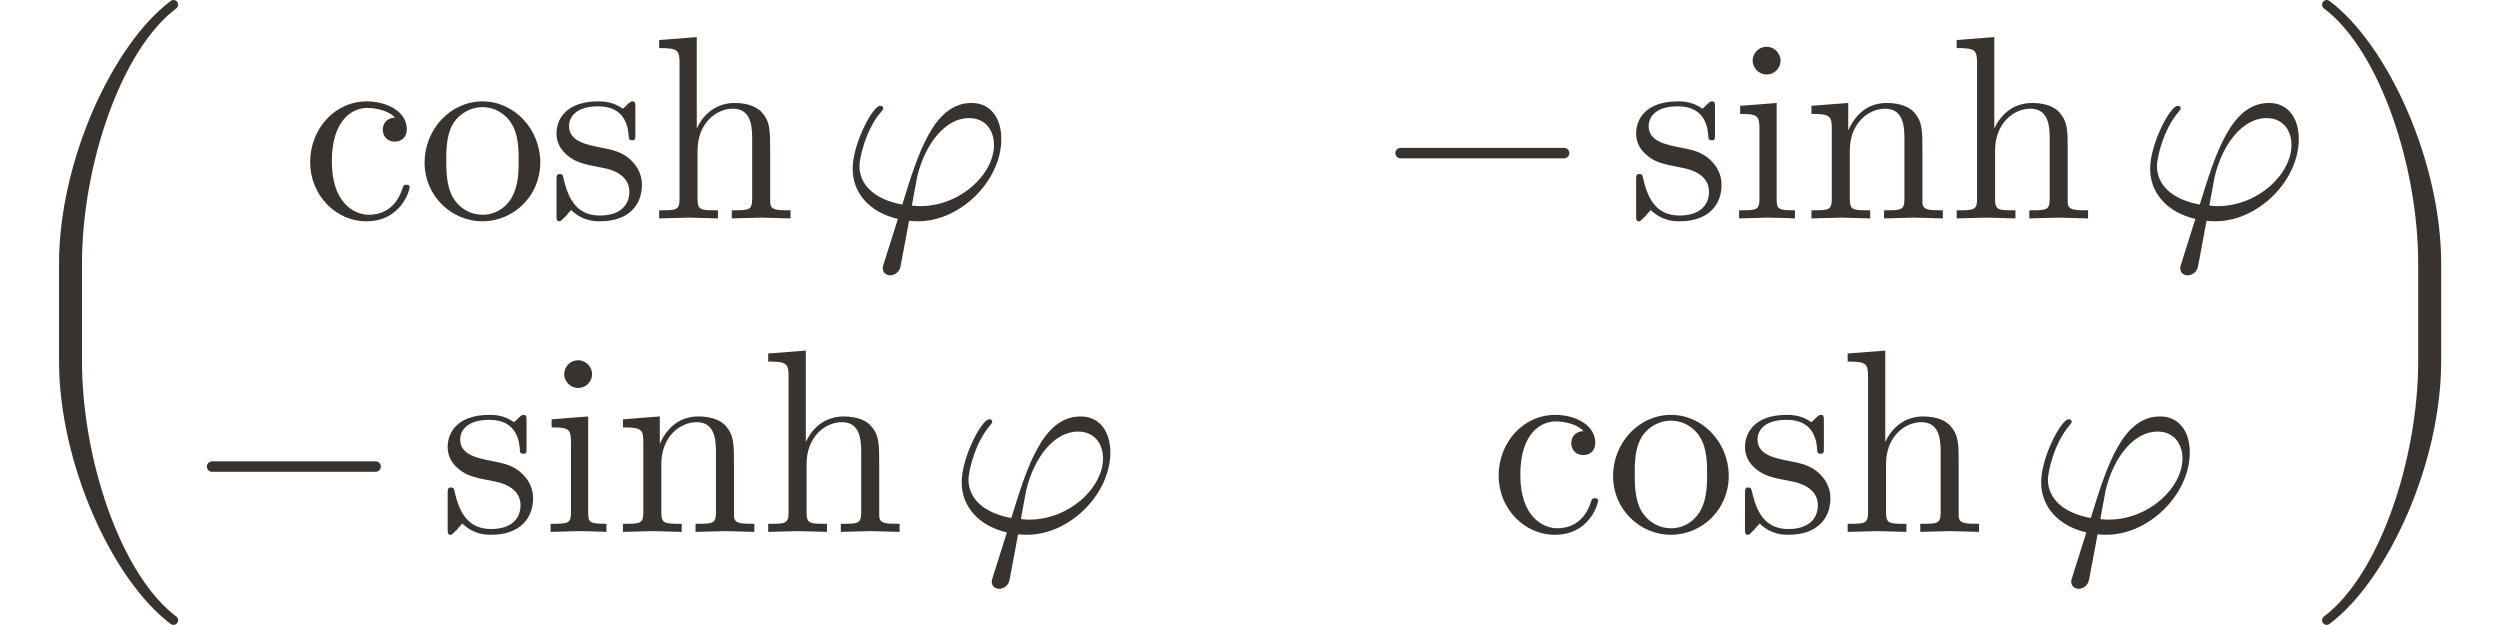<?xml version='1.0' encoding='UTF-8'?>
<!-- This file was generated by dvisvgm 3.2.2 -->
<svg version='1.1' xmlns='http://www.w3.org/2000/svg' xmlns:xlink='http://www.w3.org/1999/xlink' width='128.518pt' height='32.12pt' viewBox='-19.593 10.003 128.518 32.12'>
<defs>
<path id='g1-43' d='M4.134-1.186C4.134-1.285 4.035-1.285 4.005-1.285C3.915-1.285 3.895-1.245 3.875-1.186C3.587-.259 2.939-.139 2.57-.139C2.042-.139 1.166-.568 1.166-2.172C1.166-3.796 1.983-4.214 2.511-4.214C2.6-4.214 3.228-4.204 3.577-3.846C3.168-3.816 3.108-3.517 3.108-3.387C3.108-3.128 3.288-2.929 3.567-2.929C3.826-2.929 4.025-3.098 4.025-3.397C4.025-4.075 3.268-4.463 2.501-4.463C1.255-4.463 .339-3.387 .339-2.152C.339-.877 1.325 .11 2.481 .11C3.816 .11 4.134-1.086 4.134-1.186Z'/>
<path id='g1-63' d='M5.33 0V-.309C4.812-.309 4.563-.309 4.553-.608V-2.511C4.553-3.367 4.553-3.676 4.244-4.035C4.105-4.204 3.776-4.403 3.198-4.403C2.361-4.403 1.923-3.806 1.763-3.447H1.753V-6.914L.319-6.804V-6.496C1.016-6.496 1.096-6.426 1.096-5.938V-.757C1.096-.309 .986-.309 .319-.309V0L1.445-.03L2.56 0V-.309C1.893-.309 1.783-.309 1.783-.757V-2.59C1.783-3.626 2.491-4.184 3.128-4.184C3.756-4.184 3.866-3.646 3.866-3.078V-.757C3.866-.309 3.756-.309 3.088-.309V0L4.214-.03L5.33 0Z'/>
<path id='g1-66' d='M2.461 0V-.309C1.803-.309 1.763-.359 1.763-.747V-4.403L.369-4.294V-3.985C1.016-3.985 1.106-3.925 1.106-3.437V-.757C1.106-.309 .996-.309 .329-.309V0L1.425-.03C1.773-.03 2.122-.01 2.461 0ZM1.913-6.017C1.913-6.286 1.684-6.545 1.385-6.545C1.046-6.545 .847-6.267 .847-6.017C.847-5.748 1.076-5.489 1.375-5.489C1.714-5.489 1.913-5.768 1.913-6.017Z'/>
<path id='g1-77' d='M5.33 0V-.309C4.812-.309 4.563-.309 4.553-.608V-2.511C4.553-3.367 4.553-3.676 4.244-4.035C4.105-4.204 3.776-4.403 3.198-4.403C2.471-4.403 2.002-3.975 1.724-3.357V-4.403L.319-4.294V-3.985C1.016-3.985 1.096-3.915 1.096-3.427V-.757C1.096-.309 .986-.309 .319-.309V0L1.445-.03L2.56 0V-.309C1.893-.309 1.783-.309 1.783-.757V-2.59C1.783-3.626 2.491-4.184 3.128-4.184C3.756-4.184 3.866-3.646 3.866-3.078V-.757C3.866-.309 3.756-.309 3.088-.309V0L4.214-.03L5.33 0Z'/>
<path id='g1-81' d='M4.692-2.132C4.692-3.407 3.696-4.463 2.491-4.463C1.245-4.463 .279-3.377 .279-2.132C.279-.847 1.315 .11 2.481 .11C3.686 .11 4.692-.867 4.692-2.132ZM3.866-2.212C3.866-1.853 3.866-1.315 3.646-.877C3.427-.428 2.989-.139 2.491-.139C2.062-.139 1.624-.349 1.355-.807C1.106-1.245 1.106-1.853 1.106-2.212C1.106-2.6 1.106-3.138 1.345-3.577C1.614-4.035 2.082-4.244 2.481-4.244C2.919-4.244 3.347-4.025 3.606-3.597S3.866-2.59 3.866-2.212Z'/>
<path id='g1-98' d='M3.587-1.275C3.587-1.803 3.288-2.102 3.168-2.222C2.839-2.54 2.451-2.62 2.032-2.7C1.474-2.809 .807-2.939 .807-3.517C.807-3.866 1.066-4.274 1.923-4.274C3.019-4.274 3.068-3.377 3.088-3.068C3.098-2.979 3.208-2.979 3.208-2.979C3.337-2.979 3.337-3.029 3.337-3.218V-4.224C3.337-4.394 3.337-4.463 3.228-4.463C3.178-4.463 3.158-4.463 3.029-4.344C2.999-4.304 2.899-4.214 2.859-4.184C2.481-4.463 2.072-4.463 1.923-4.463C.707-4.463 .329-3.796 .329-3.238C.329-2.889 .488-2.61 .757-2.391C1.076-2.132 1.355-2.072 2.072-1.933C2.291-1.893 3.108-1.733 3.108-1.016C3.108-.508 2.76-.11 1.983-.11C1.146-.11 .787-.677 .598-1.524C.568-1.654 .558-1.694 .458-1.694C.329-1.694 .329-1.624 .329-1.445V-.13C.329 .04 .329 .11 .438 .11C.488 .11 .498 .1 .687-.09C.707-.11 .707-.13 .887-.319C1.325 .1 1.773 .11 1.983 .11C3.128 .11 3.587-.558 3.587-1.275Z'/>
<path id='g0-2477' d='M6.795 9.245C6.795 9.186 6.765 9.136 6.725 9.106C4.603 7.512 3.128 3.098 3.128-.638V-4.344C3.128-8.08 4.603-12.493 6.725-14.087C6.765-14.117 6.795-14.167 6.795-14.227C6.795-14.326 6.715-14.406 6.615-14.406C6.575-14.406 6.535-14.386 6.506-14.366C4.294-12.702 2.252-8.259 2.252-4.344V-.638C2.252 3.278 4.294 7.721 6.506 9.385C6.535 9.405 6.575 9.425 6.615 9.425C6.715 9.425 6.795 9.345 6.795 9.245Z'/>
<path id='g0-2478' d='M5.081-.638V-4.344C5.081-8.259 3.039-12.702 .827-14.366C.797-14.386 .757-14.406 .717-14.406C.618-14.406 .538-14.326 .538-14.227C.538-14.167 .568-14.117 .608-14.087C2.73-12.493 4.204-8.08 4.204-4.344V-.638C4.204 3.098 2.73 7.512 .608 9.106C.568 9.136 .538 9.186 .538 9.245C.538 9.345 .618 9.425 .717 9.425C.757 9.425 .797 9.405 .827 9.385C3.039 7.721 5.081 3.278 5.081-.638Z'/>
<path id='g0-2615' d='M7.193-2.491C7.193-2.6 7.103-2.69 6.994-2.69H.757C.648-2.69 .558-2.6 .558-2.491S.648-2.291 .757-2.291H6.994C7.103-2.291 7.193-2.381 7.193-2.491Z'/>
<path id='g0-4488' d='M6.167-3.029C6.167-3.806 5.778-4.403 5.031-4.403C3.587-4.403 2.989-2.471 2.391-.528C1.315-.727 .757-1.285 .757-2.002C.757-2.281 .986-3.377 1.584-4.065C1.664-4.154 1.664-4.194 1.664-4.194C1.664-4.234 1.644-4.294 1.544-4.294C1.265-4.294 .498-2.849 .498-1.893C.498-.956 1.156-.229 2.222 .02L1.694 1.694C1.654 1.823 1.644 1.843 1.644 1.893C1.644 2.112 1.833 2.172 1.933 2.172C1.983 2.172 2.202 2.142 2.301 1.913C2.331 1.833 2.381 1.504 2.65 .09C2.74 .1 2.809 .11 2.979 .11C4.633 .11 6.167-1.455 6.167-3.029ZM5.888-2.809C5.888-1.684 4.603-.468 3.068-.468C2.989-.468 2.969-.468 2.889-.478C2.77-.478 2.76-.488 2.76-.518L2.959-1.594C3.268-2.869 4.045-3.826 4.932-3.826C5.619-3.826 5.888-3.288 5.888-2.809Z'/>
</defs>
<g id='page1' transform='matrix(1.348 0 0 1.348 0 0)'>
<g fill='#393330'>
<use x='-14.536' y='21.827' xlink:href='#g0-2477'/>
<use x='-3.046' y='15.75' xlink:href='#g1-43'/>
<use x='1.378' y='15.75' xlink:href='#g1-81'/>
<use x='6.359' y='15.75' xlink:href='#g1-98'/>
<use x='10.284' y='15.75' xlink:href='#g1-63'/>
<use x='17.484' y='15.75' xlink:href='#g0-4488'/>
<use x='38.12' y='15.75' xlink:href='#g0-2615'/>
<use x='47.531' y='15.75' xlink:href='#g1-98'/>
<use x='51.457' y='15.75' xlink:href='#g1-66'/>
<use x='54.226' y='15.75' xlink:href='#g1-77'/>
<use x='59.766' y='15.75' xlink:href='#g1-63'/>
<use x='66.965' y='15.75' xlink:href='#g0-4488'/>
<use x='-7.204' y='27.705' xlink:href='#g0-2615'/>
<use x='2.208' y='27.705' xlink:href='#g1-98'/>
<use x='6.133' y='27.705' xlink:href='#g1-66'/>
<use x='8.903' y='27.705' xlink:href='#g1-77'/>
<use x='14.442' y='27.705' xlink:href='#g1-63'/>
<use x='21.642' y='27.705' xlink:href='#g0-4488'/>
<use x='42.278' y='27.705' xlink:href='#g1-43'/>
<use x='46.701' y='27.705' xlink:href='#g1-81'/>
<use x='51.683' y='27.705' xlink:href='#g1-98'/>
<use x='55.608' y='27.705' xlink:href='#g1-63'/>
<use x='62.808' y='27.705' xlink:href='#g0-4488'/>
<use x='73.481' y='21.827' xlink:href='#g0-2478'/>
</g>
</g>
</svg>